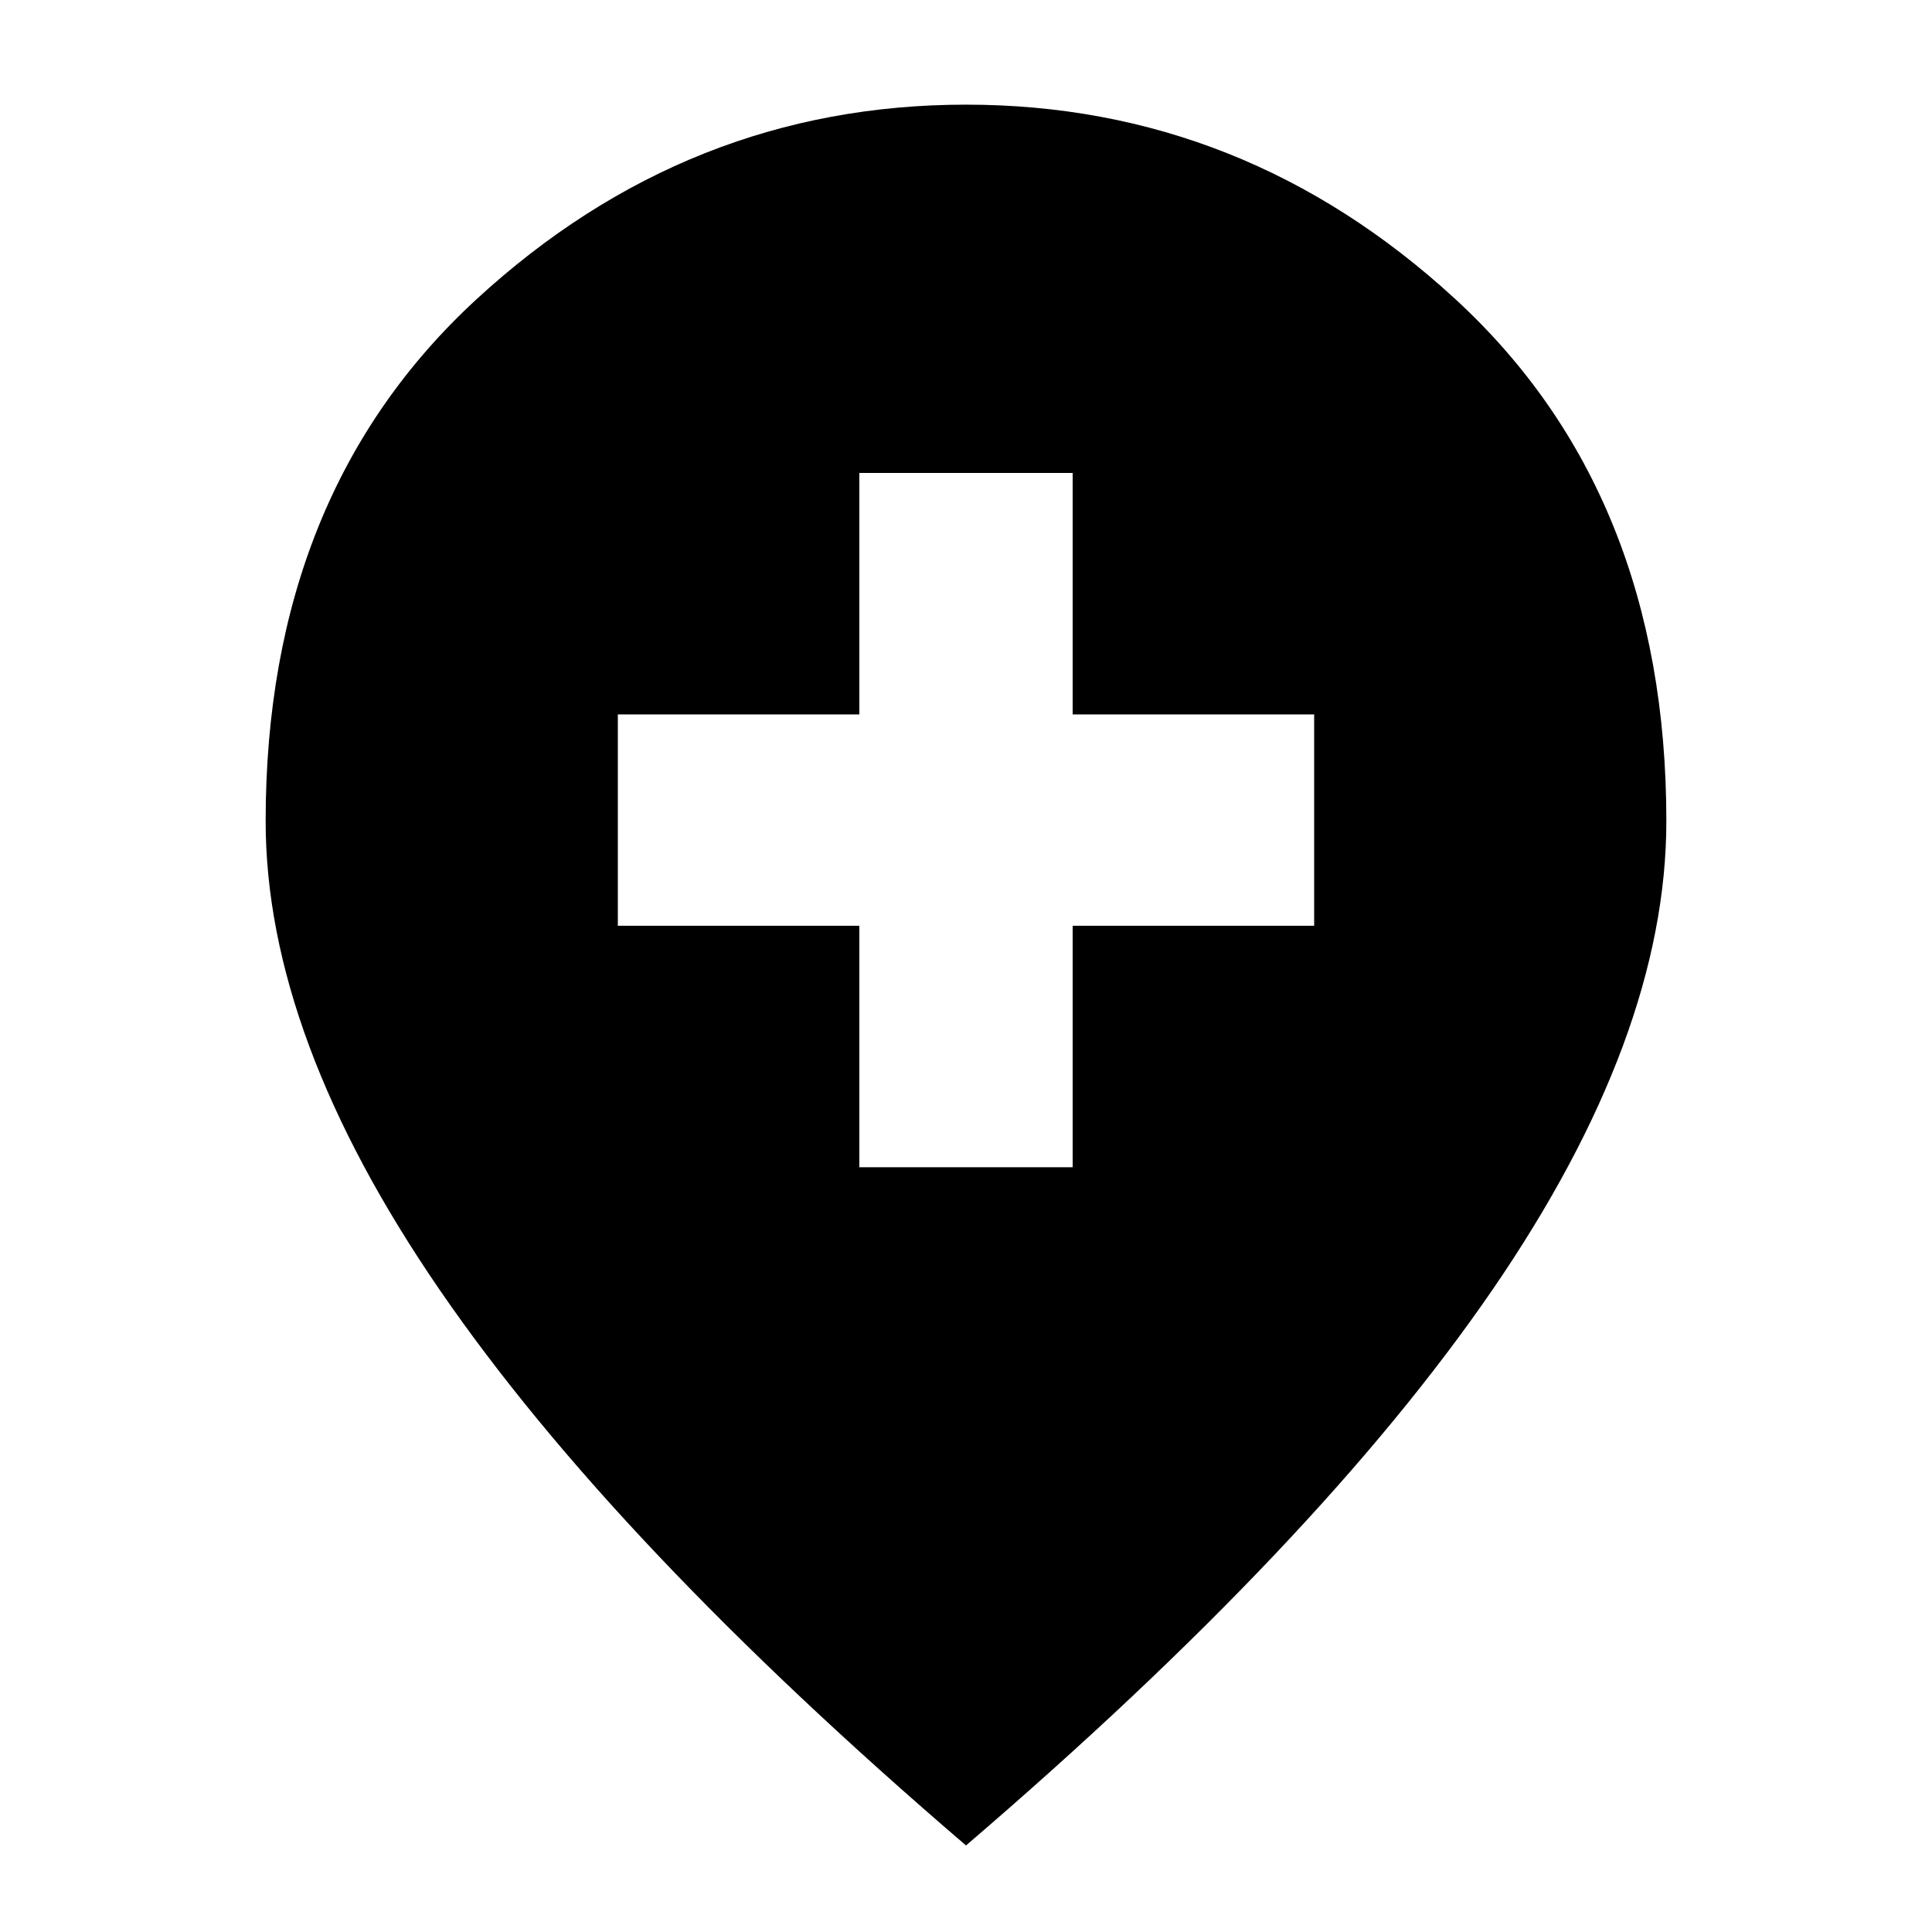 <svg xmlns="http://www.w3.org/2000/svg" height="24" width="24"><path d="M10.675 14.5h2.65v-3h3V8.875h-3v-3h-2.65v3h-3V11.5h3ZM12 22.925q-4.375-3.75-6.537-6.9Q3.3 12.875 3.3 10.2q0-4.075 2.625-6.488Q8.55 1.3 12 1.3t6.075 2.412Q20.7 6.125 20.7 10.2q0 2.675-2.162 5.825-2.163 3.15-6.538 6.9Z"/></svg>
